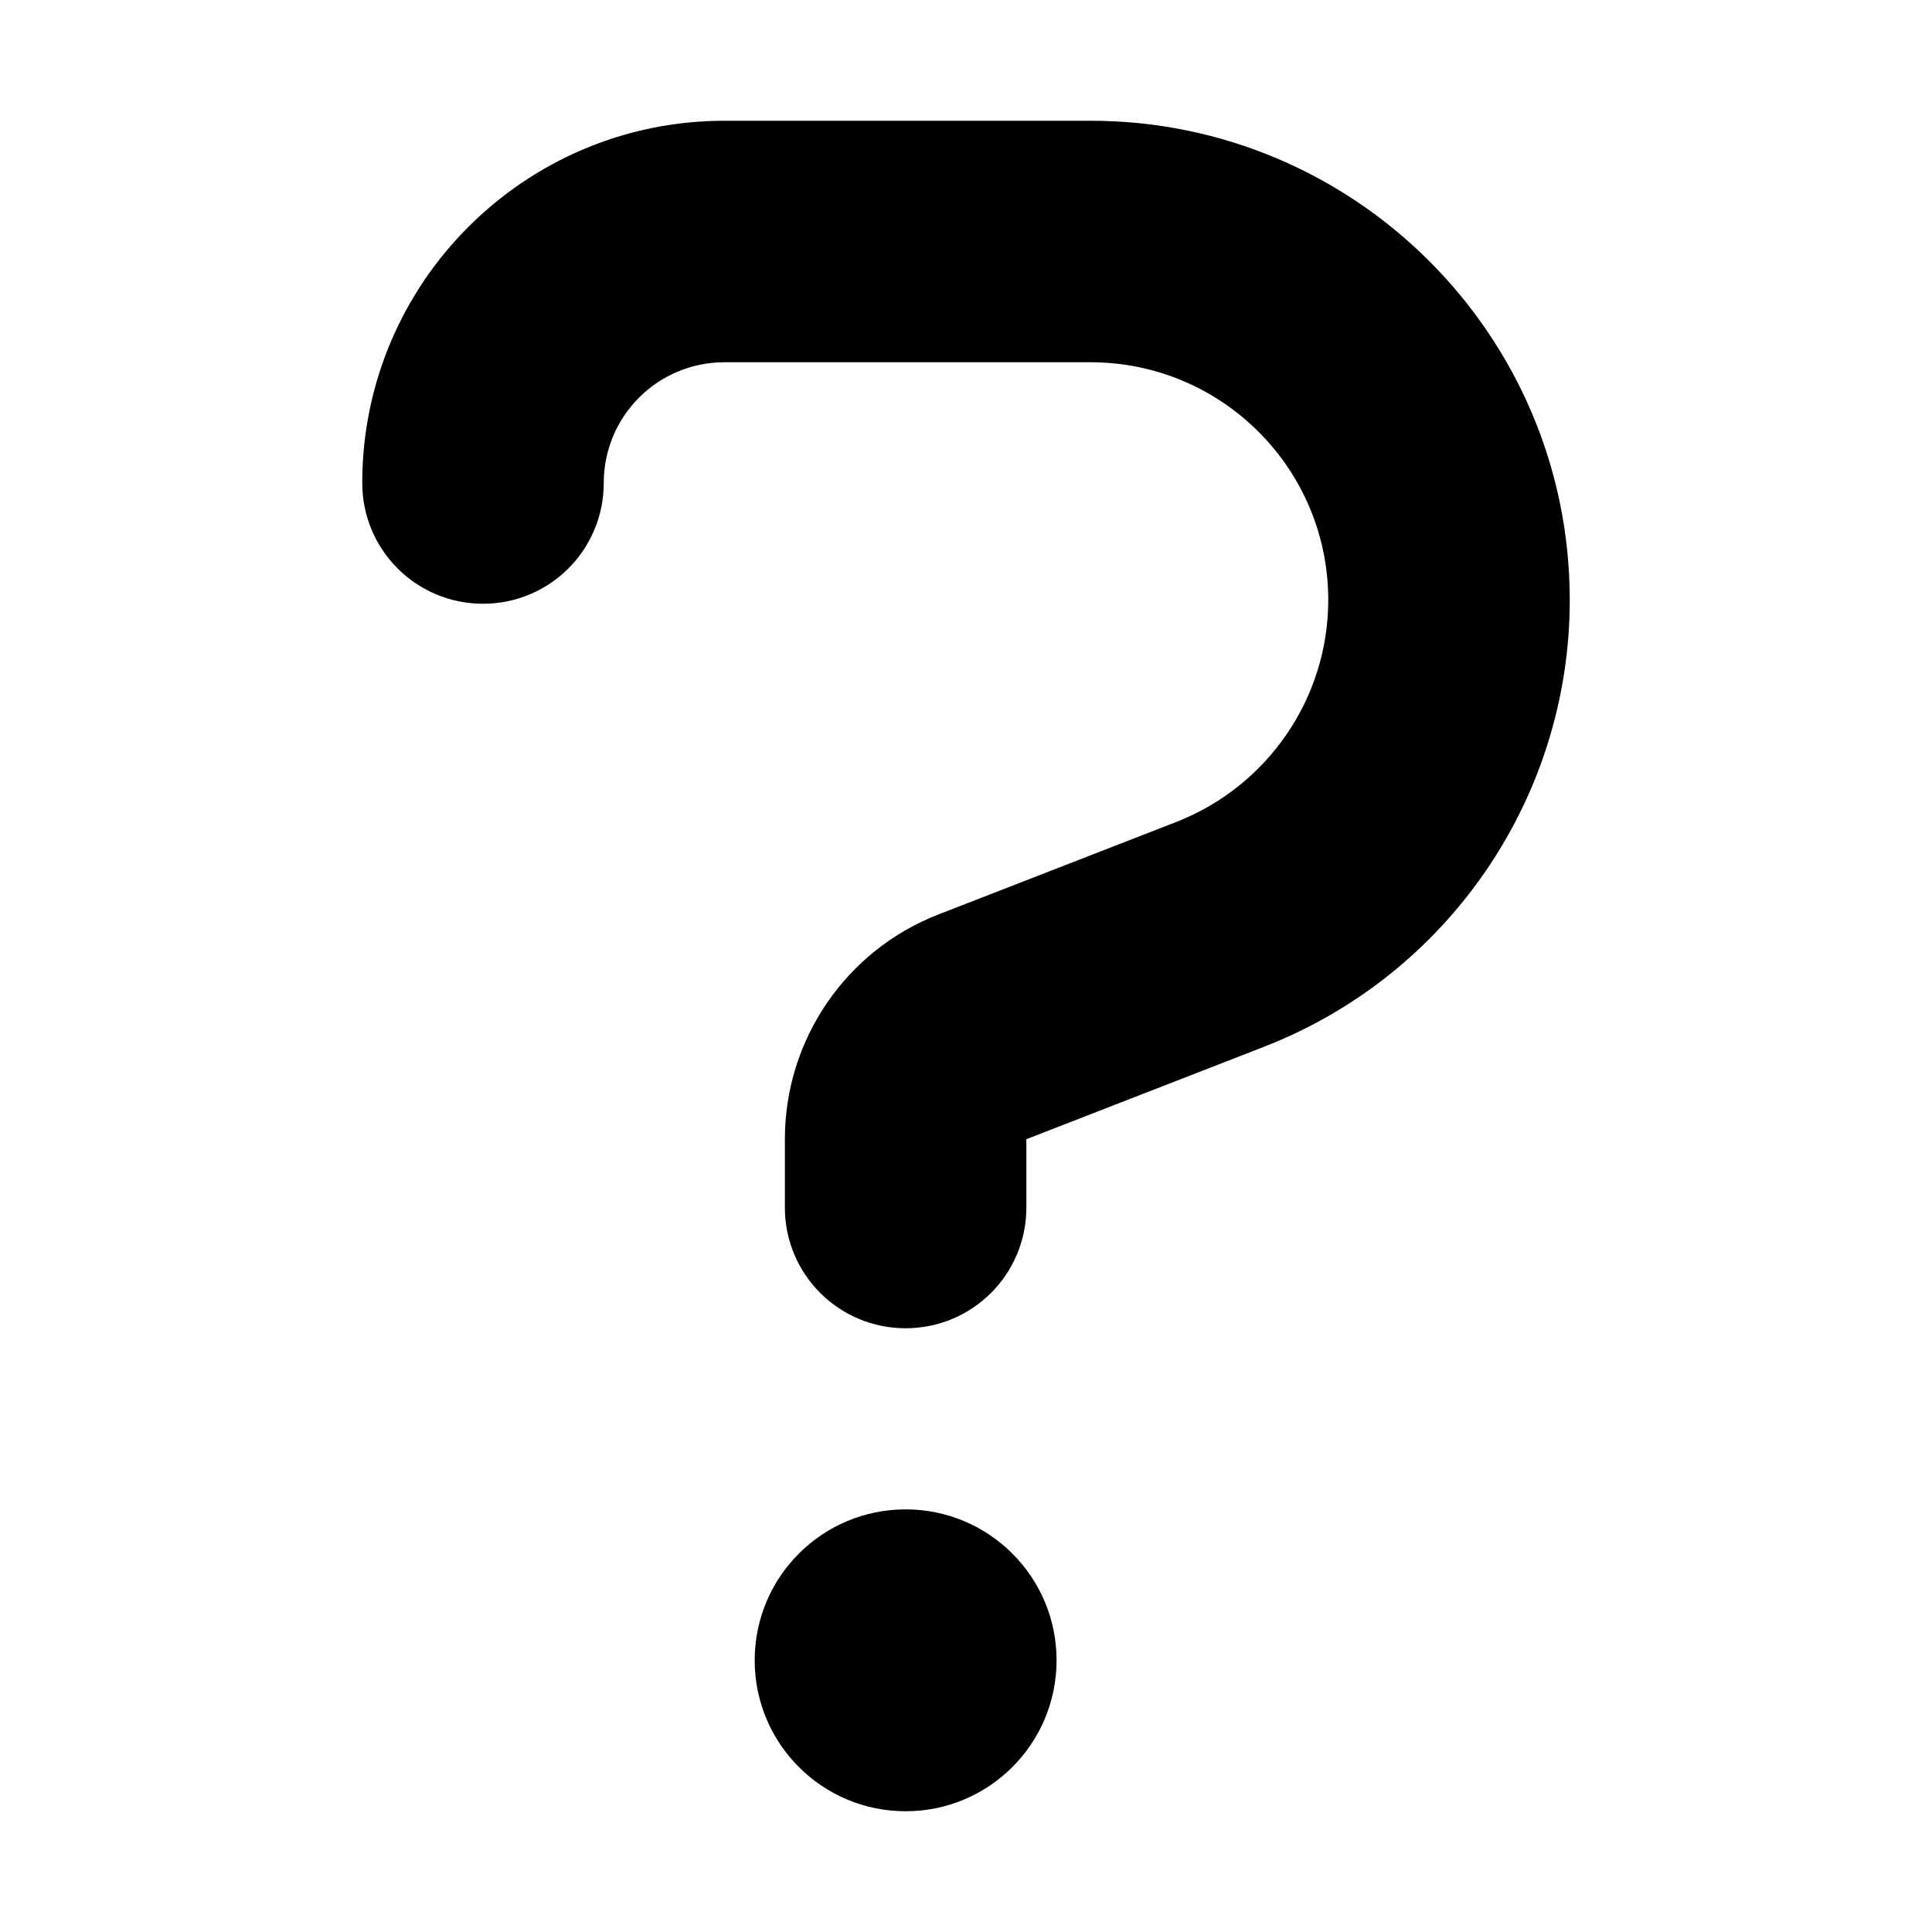 <svg xmlns="http://www.w3.org/2000/svg" viewBox="0 0 320 512" width="20" height="20"><path d="M96 96c-17.7 0-32 14.3-32 32s-14.3 32-32 32-32-14.3-32-32c0-53 43-96 96-96h97c70.1 0 127 56.9 127 127 0 52.4-32.2 99.4-81 118.4l-63 24.5V320c0 17.7-14.3 32-32 32s-32-14.3-32-32v-18.1c0-26.4 16.2-50.1 40.8-59.6l63-24.5C240 208.3 256 185 256 159c0-34.8-28.2-63-63-63H96zm48 384c-22.1 0-40-17.9-40-40s17.9-40 40-40 40 17.9 40 40-17.9 40-40 40z"/></svg>